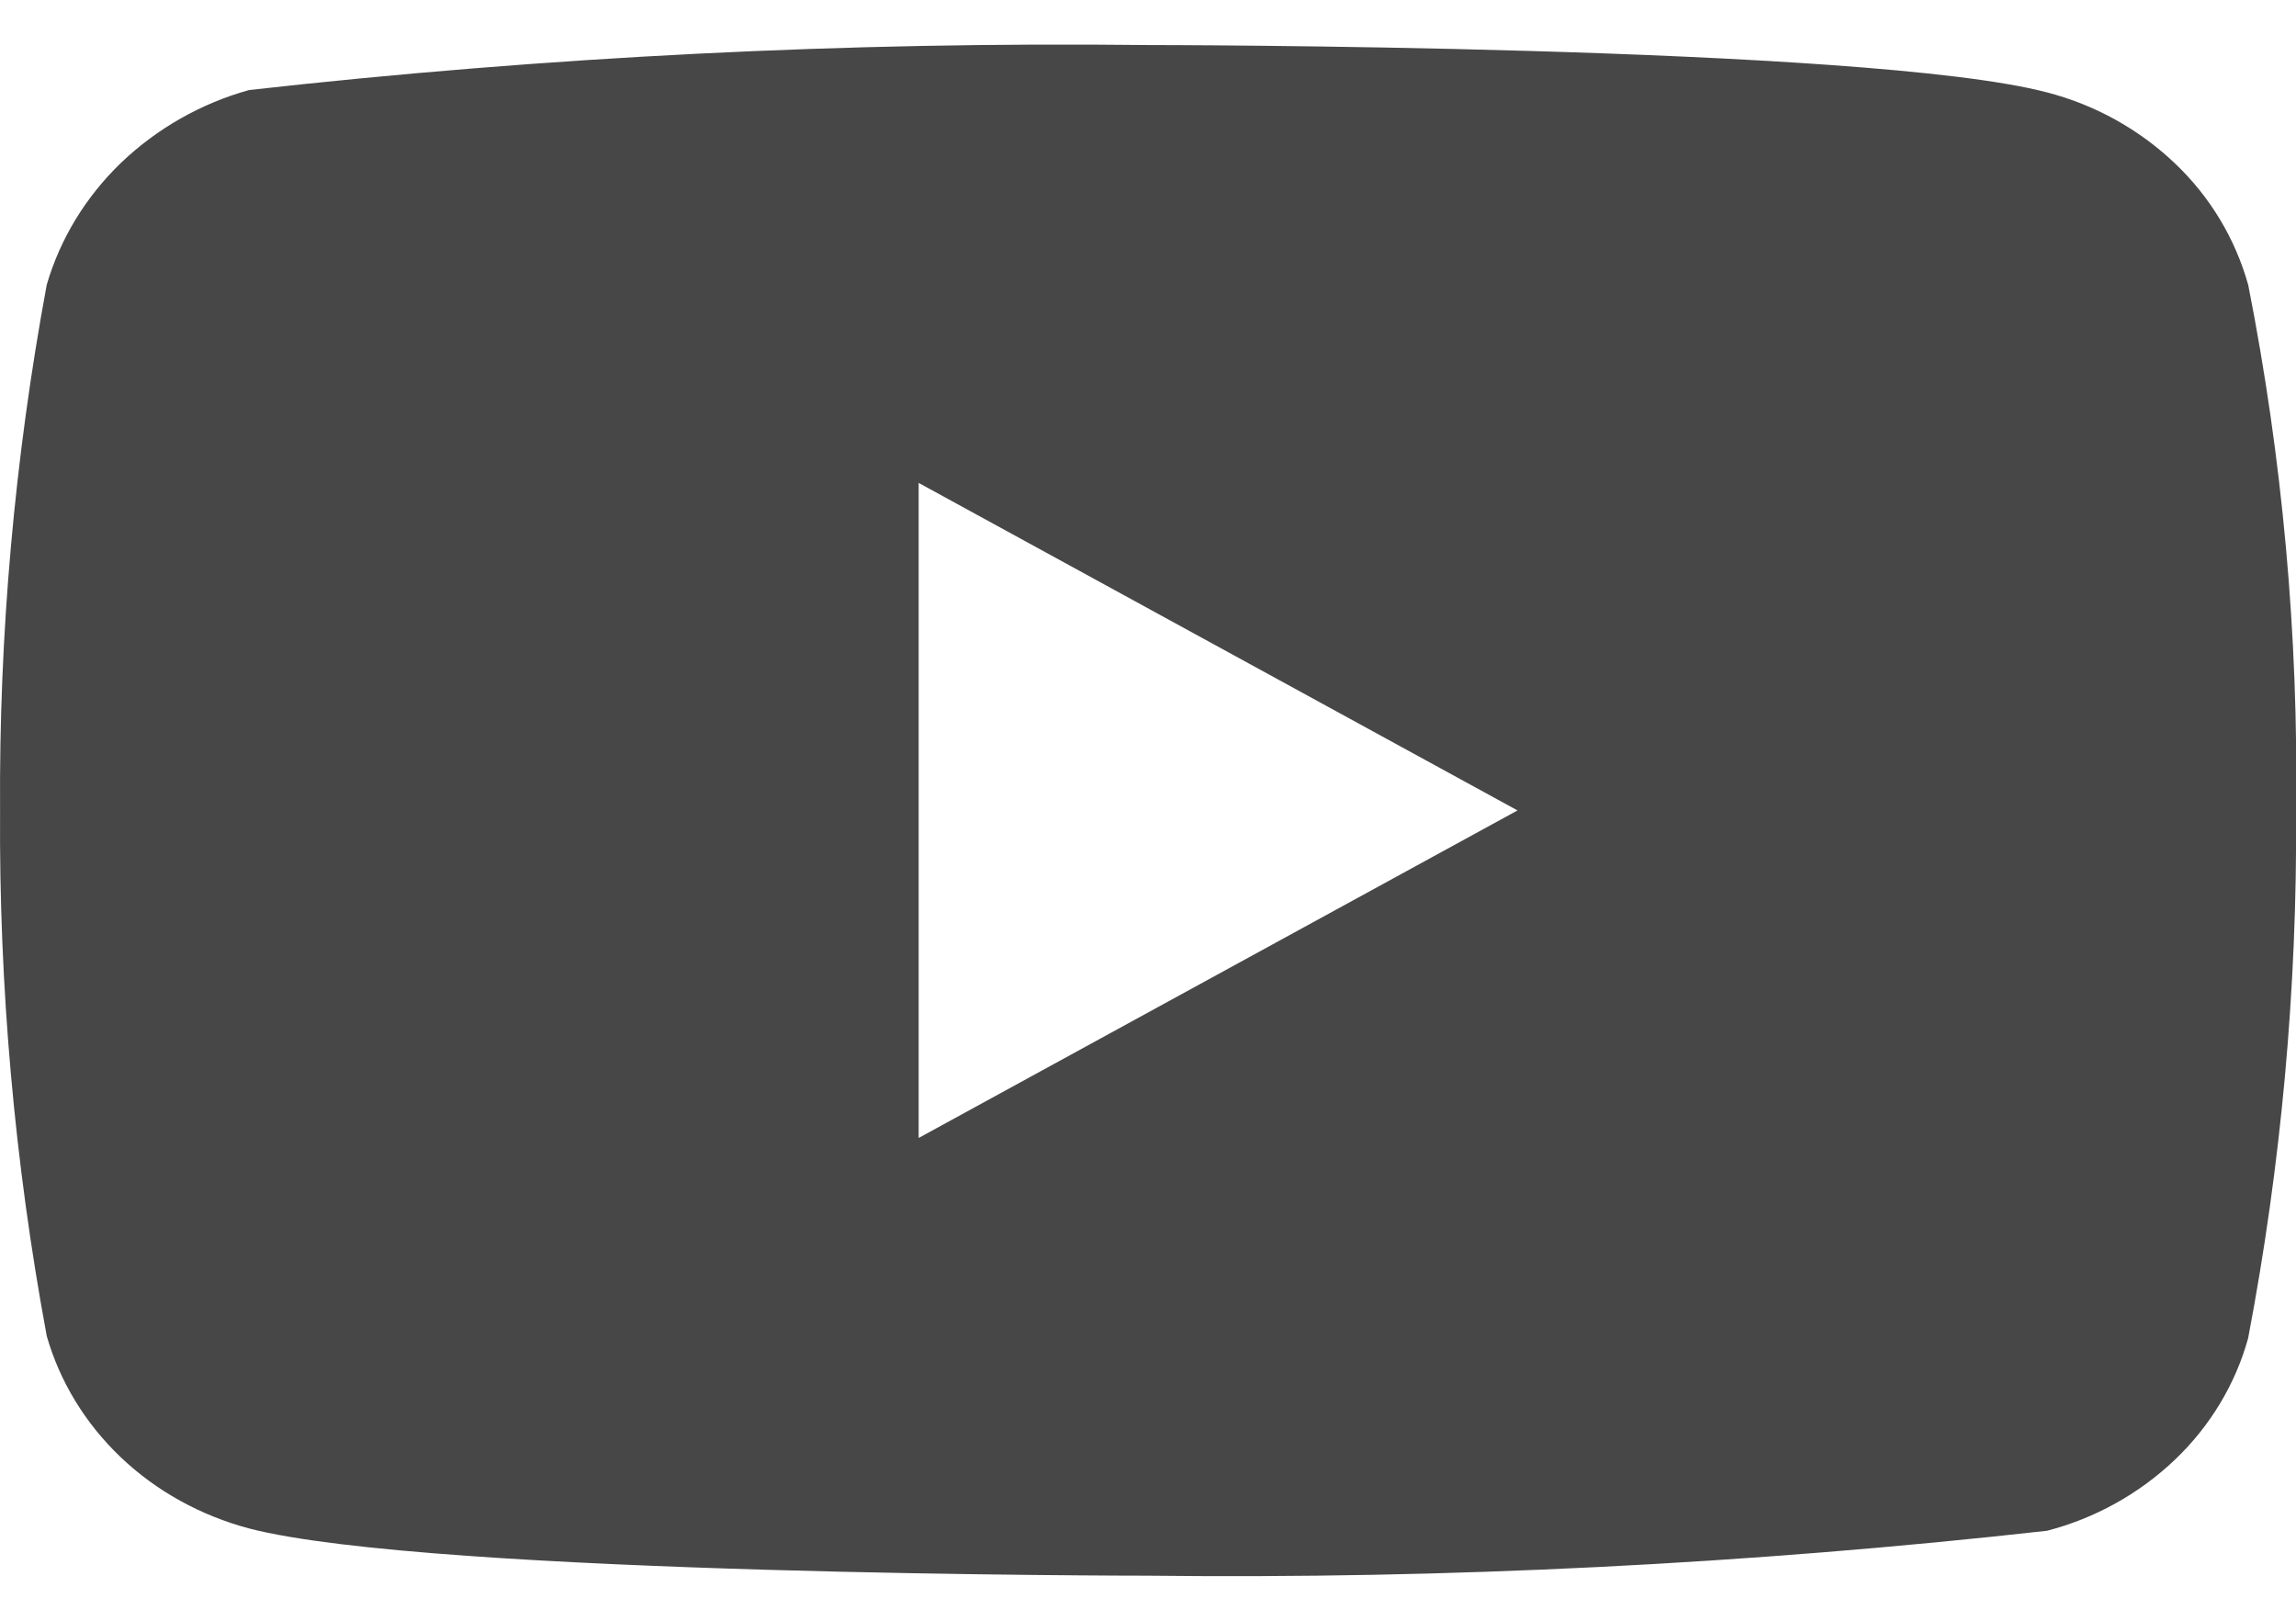 <svg width="34" height="24" viewBox="0 0 34 24" fill="none" xmlns="http://www.w3.org/2000/svg">
<path d="M33.292 4.218C33.1 3.532 32.725 2.91 32.207 2.419C31.675 1.913 31.023 1.552 30.312 1.368C27.651 0.667 16.992 0.667 16.992 0.667C12.549 0.616 8.106 0.838 3.69 1.333C2.979 1.53 2.328 1.9 1.794 2.409C1.27 2.914 0.891 3.535 0.692 4.217C0.216 6.784 -0.016 9.39 0.001 12C-0.016 14.608 0.215 17.213 0.692 19.783C0.886 20.462 1.265 21.081 1.79 21.581C2.316 22.081 2.97 22.442 3.69 22.634C6.386 23.333 16.992 23.333 16.992 23.333C21.442 23.384 25.89 23.162 30.312 22.668C31.023 22.484 31.675 22.122 32.207 21.616C32.731 21.116 33.104 20.494 33.291 19.817C33.78 17.252 34.018 14.644 34.001 12.033C34.038 9.41 33.8 6.79 33.292 4.217V4.218ZM13.604 16.851V7.151L22.472 12.001L13.604 16.851Z" fill="#353333" fill-opacity="0.9"/>
</svg>
